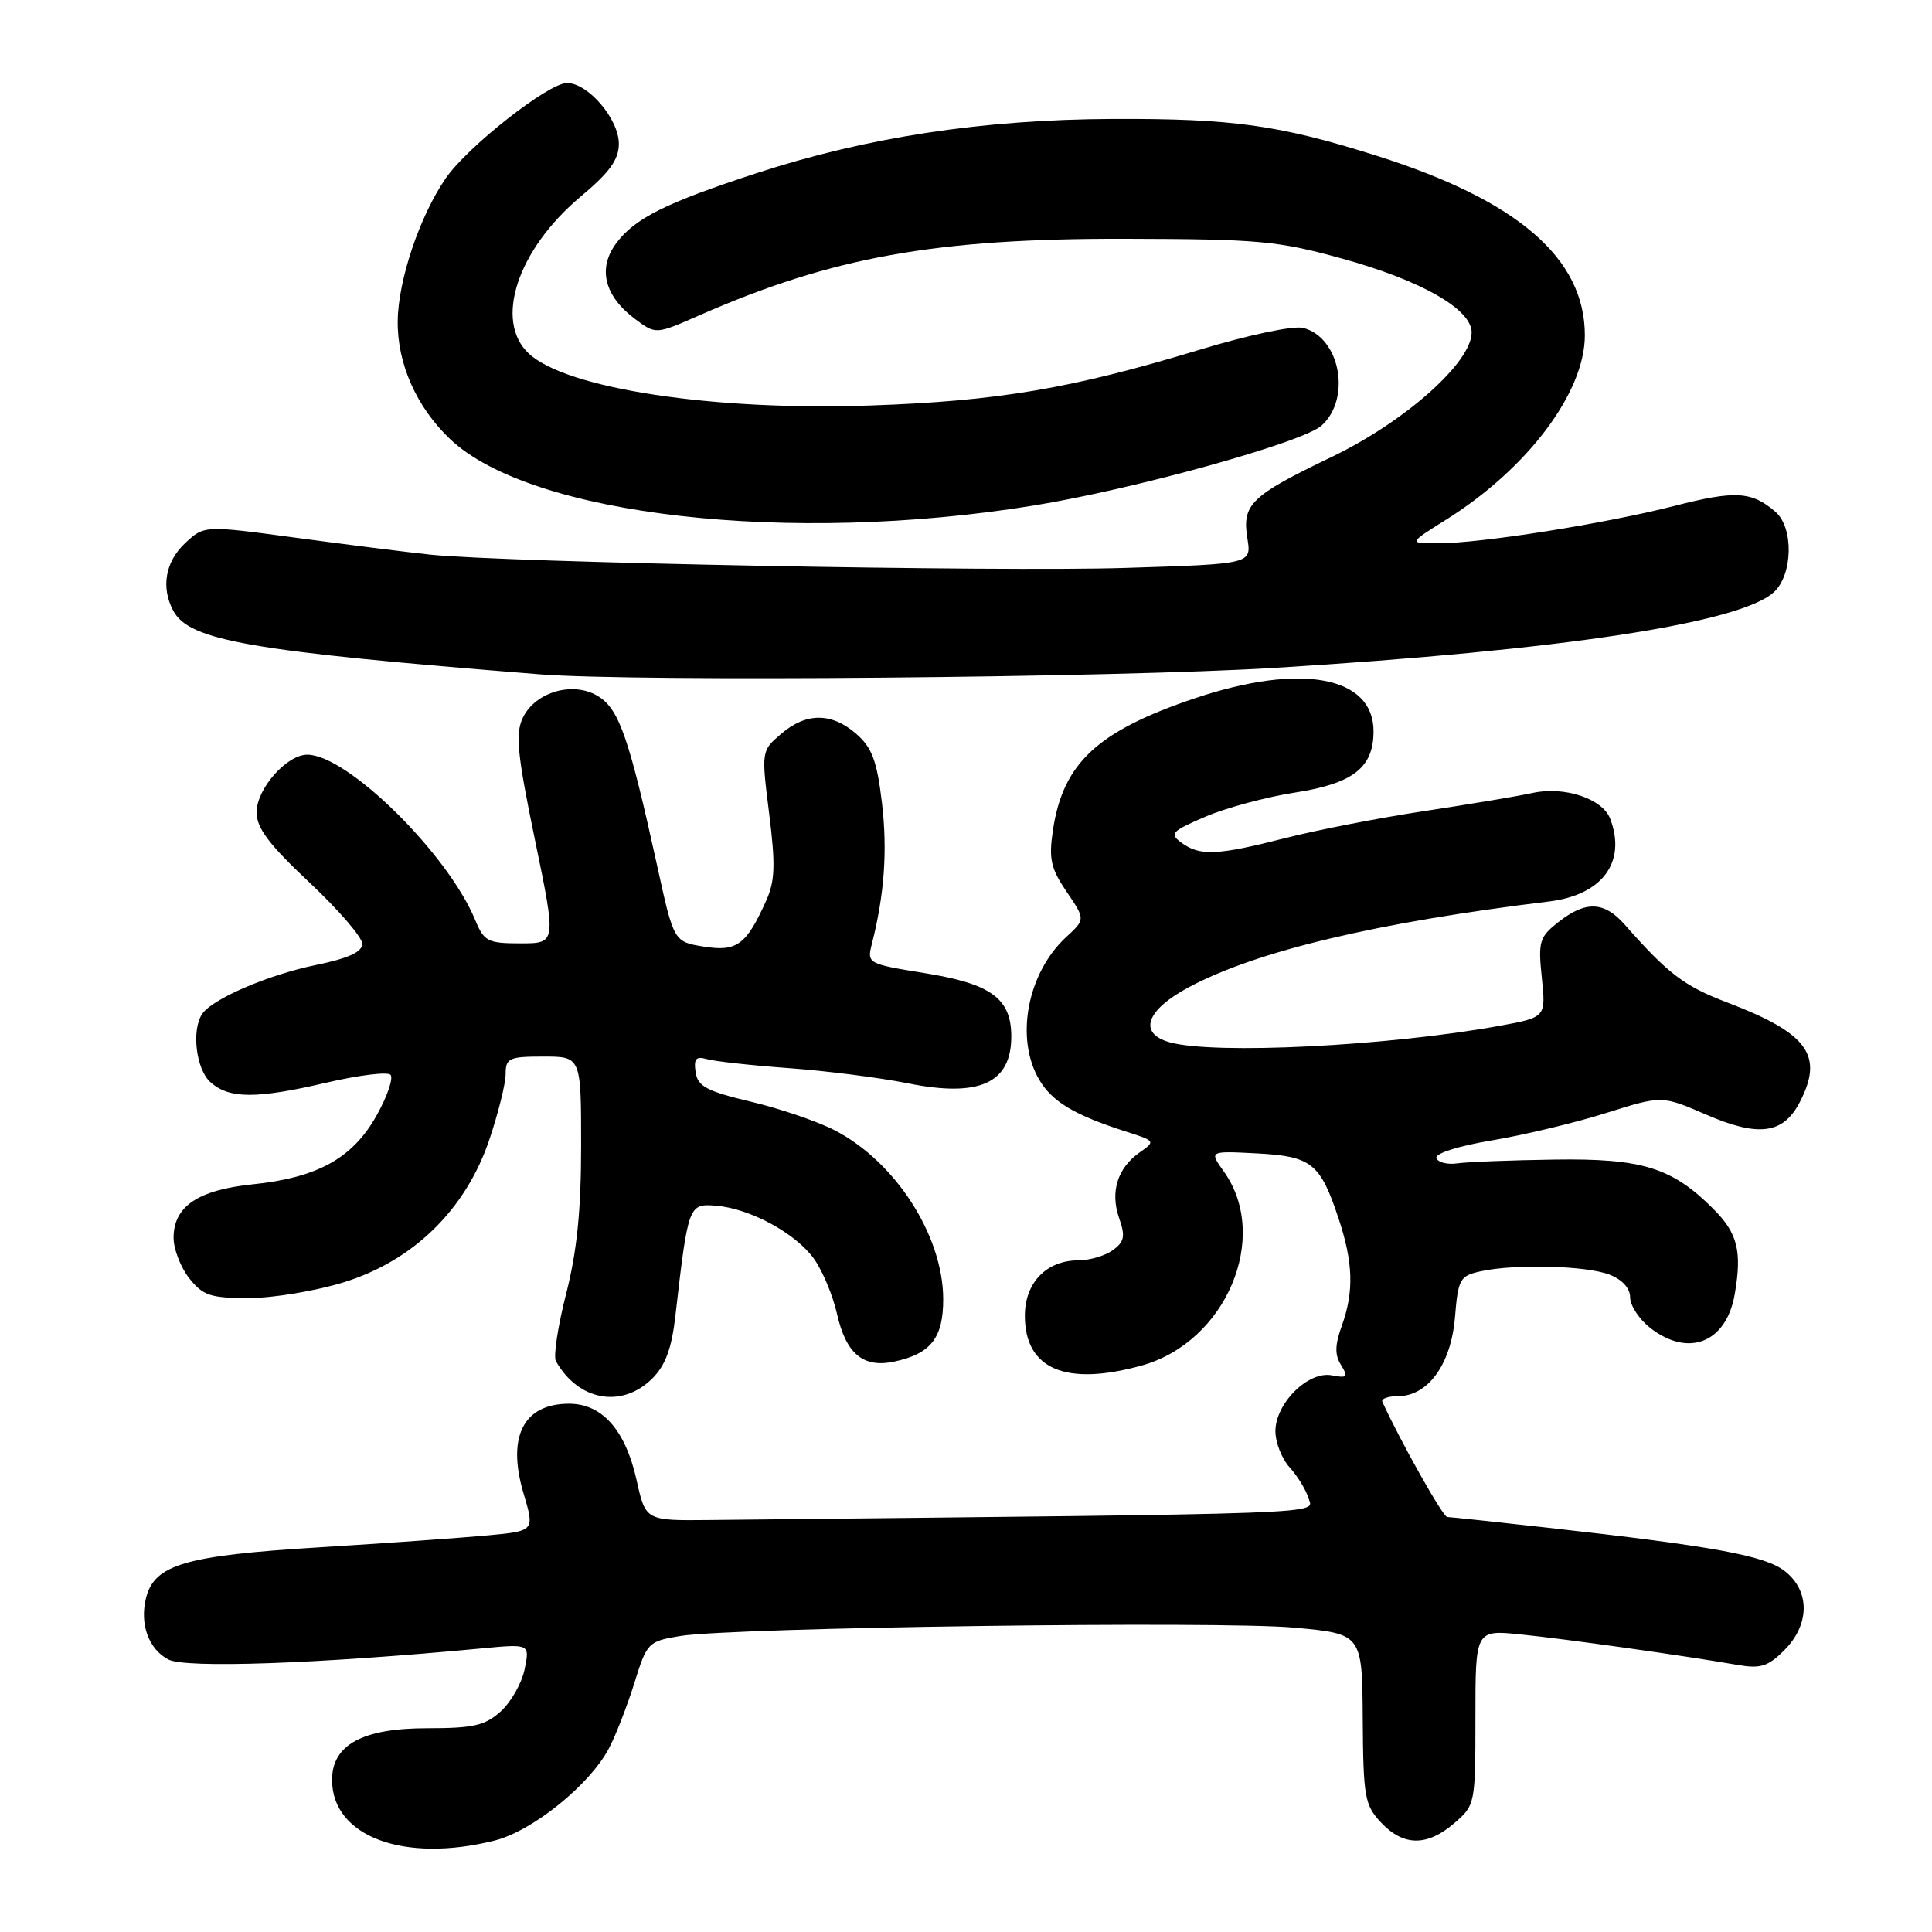 <?xml version="1.0" encoding="UTF-8" standalone="no"?>
<!DOCTYPE svg PUBLIC "-//W3C//DTD SVG 1.1//EN" "http://www.w3.org/Graphics/SVG/1.1/DTD/svg11.dtd" >
<svg xmlns="http://www.w3.org/2000/svg" xmlns:xlink="http://www.w3.org/1999/xlink" version="1.1" viewBox="0 0 256 256">
 <g >
 <path fill="currentColor"
d=" M 65.55 243.88 C 70.57 242.62 78.18 236.47 80.70 231.64 C 81.61 229.91 83.11 226.03 84.06 223.00 C 85.72 217.65 85.88 217.48 90.13 216.78 C 97.06 215.64 161.56 214.76 171.50 215.67 C 180.50 216.50 180.50 216.50 180.57 227.75 C 180.64 238.13 180.83 239.19 183.00 241.50 C 185.96 244.65 189.10 244.68 192.69 241.59 C 195.47 239.20 195.50 239.05 195.50 227.57 C 195.50 215.96 195.50 215.96 201.50 216.57 C 207.46 217.17 223.15 219.38 230.18 220.60 C 233.27 221.14 234.26 220.83 236.43 218.66 C 239.82 215.27 239.86 210.82 236.51 208.19 C 233.89 206.13 227.17 204.89 205.00 202.42 C 198.12 201.65 192.17 201.02 191.76 201.01 C 191.20 201.00 185.56 190.99 183.17 185.75 C 182.99 185.34 183.92 185.00 185.24 185.00 C 189.22 185.00 192.27 180.78 192.79 174.56 C 193.21 169.47 193.43 169.06 196.21 168.45 C 200.74 167.46 210.17 167.70 213.25 168.89 C 214.95 169.54 216.00 170.70 216.00 171.90 C 216.00 172.98 217.19 174.79 218.63 175.93 C 223.72 179.93 228.77 177.92 229.87 171.44 C 230.84 165.77 230.24 163.39 227.00 160.16 C 221.56 154.71 217.60 153.48 206.00 153.65 C 200.22 153.73 194.42 153.96 193.10 154.15 C 191.78 154.34 190.54 154.03 190.33 153.45 C 190.12 152.84 193.21 151.85 197.73 151.10 C 202.00 150.38 208.81 148.75 212.85 147.47 C 220.21 145.15 220.21 145.15 226.07 147.69 C 233.02 150.70 236.29 150.27 238.48 146.04 C 241.70 139.82 239.56 136.90 228.81 132.81 C 223.16 130.66 221.00 129.01 215.29 122.52 C 212.57 119.43 210.12 119.33 206.51 122.17 C 203.97 124.17 203.80 124.74 204.30 129.57 C 204.84 134.80 204.84 134.80 198.67 135.93 C 183.88 138.61 160.95 139.76 155.00 138.11 C 150.78 136.93 151.84 133.85 157.51 130.82 C 166.47 126.02 182.39 122.23 205.27 119.45 C 212.33 118.59 215.55 114.21 213.35 108.47 C 212.34 105.83 207.30 104.16 203.13 105.06 C 201.13 105.50 194.63 106.58 188.68 107.48 C 182.73 108.38 174.45 109.99 170.27 111.06 C 161.31 113.35 159.00 113.45 156.57 111.68 C 154.92 110.47 155.20 110.16 159.71 108.22 C 162.43 107.05 167.77 105.61 171.58 105.02 C 179.31 103.82 182.00 101.72 182.00 96.89 C 182.00 89.60 172.39 87.81 158.40 92.50 C 145.43 96.85 140.85 101.10 139.52 110.00 C 138.95 113.81 139.23 115.06 141.33 118.16 C 143.82 121.82 143.82 121.82 141.28 124.16 C 136.11 128.93 134.47 137.60 137.71 143.08 C 139.44 146.01 142.42 147.78 149.33 149.98 C 153.09 151.18 153.12 151.23 151.00 152.71 C 148.07 154.77 147.08 157.93 148.29 161.40 C 149.13 163.81 148.99 164.54 147.46 165.65 C 146.45 166.39 144.40 167.00 142.92 167.00 C 138.66 167.00 135.80 169.96 135.80 174.35 C 135.80 181.42 141.23 183.73 151.28 180.94 C 162.46 177.84 168.36 163.91 162.17 155.24 C 160.21 152.50 160.21 152.50 166.53 152.83 C 173.79 153.21 174.93 154.12 177.36 161.43 C 179.31 167.30 179.43 171.17 177.78 175.72 C 176.88 178.23 176.85 179.54 177.70 180.88 C 178.68 182.46 178.52 182.63 176.47 182.24 C 173.35 181.64 169.00 185.95 169.00 189.64 C 169.00 191.14 169.85 193.30 170.89 194.44 C 171.92 195.57 173.04 197.40 173.38 198.51 C 174.03 200.68 177.96 200.53 94.03 201.41 C 85.55 201.50 85.55 201.50 84.36 196.16 C 82.88 189.49 79.80 186.00 75.40 186.00 C 69.36 186.00 67.14 190.37 69.37 197.88 C 70.85 202.86 70.85 202.86 64.67 203.44 C 61.28 203.76 51.13 204.48 42.11 205.04 C 24.53 206.12 20.46 207.32 19.35 211.74 C 18.49 215.17 19.68 218.49 22.28 219.88 C 24.53 221.09 42.16 220.47 63.85 218.42 C 70.20 217.82 70.20 217.82 69.52 221.16 C 69.15 223.00 67.73 225.51 66.37 226.75 C 64.27 228.65 62.76 229.00 56.58 229.00 C 48.03 229.00 44.00 231.20 44.00 235.85 C 44.00 243.35 53.54 246.91 65.55 243.88 Z  M 86.46 182.63 C 88.17 180.92 89.01 178.64 89.49 174.38 C 91.18 159.66 91.24 159.47 94.86 159.76 C 99.40 160.13 105.44 163.41 107.88 166.83 C 109.00 168.41 110.36 171.67 110.90 174.07 C 112.10 179.39 114.37 181.29 118.48 180.42 C 123.35 179.39 125.00 177.27 124.98 172.10 C 124.94 163.70 118.65 153.93 110.59 149.76 C 108.34 148.60 103.35 146.89 99.50 145.98 C 93.62 144.58 92.45 143.95 92.17 142.06 C 91.91 140.29 92.22 139.92 93.67 140.34 C 94.68 140.63 99.55 141.17 104.50 141.53 C 109.45 141.89 116.55 142.79 120.29 143.54 C 129.76 145.45 134.00 143.53 134.00 137.35 C 134.00 132.30 131.35 130.36 122.52 128.94 C 114.97 127.72 114.87 127.66 115.52 125.10 C 117.19 118.56 117.61 112.68 116.86 106.36 C 116.20 100.81 115.55 99.07 113.47 97.25 C 110.19 94.39 106.82 94.39 103.49 97.25 C 100.88 99.50 100.88 99.52 101.92 107.83 C 102.77 114.59 102.69 116.75 101.53 119.33 C 98.89 125.21 97.64 126.13 93.26 125.43 C 89.28 124.79 89.28 124.79 87.06 114.64 C 83.39 97.94 82.07 94.09 79.39 92.34 C 76.12 90.19 70.97 91.60 69.28 95.10 C 68.27 97.22 68.53 99.90 70.89 111.32 C 73.72 125.00 73.72 125.00 68.98 125.00 C 64.62 125.00 64.14 124.75 62.95 121.87 C 59.30 113.08 46.02 100.00 40.72 100.00 C 37.98 100.00 34.00 104.52 34.00 107.64 C 34.00 109.72 35.65 111.91 41.00 116.93 C 44.85 120.55 48.00 124.20 48.00 125.05 C 48.00 126.15 46.18 126.98 41.80 127.88 C 35.47 129.19 28.08 132.38 26.77 134.38 C 25.36 136.52 25.99 141.68 27.86 143.37 C 30.33 145.61 33.93 145.63 43.24 143.46 C 47.50 142.47 51.32 141.99 51.74 142.41 C 52.15 142.82 51.34 145.24 49.92 147.77 C 46.75 153.46 42.11 156.04 33.48 156.93 C 26.22 157.68 23.00 159.86 23.00 164.02 C 23.00 165.51 23.93 167.92 25.07 169.37 C 26.89 171.67 27.87 172.00 32.97 172.00 C 36.17 172.00 41.83 171.06 45.55 169.91 C 54.77 167.06 61.71 160.27 64.83 151.04 C 66.02 147.51 67.00 143.57 67.00 142.31 C 67.00 140.21 67.45 140.00 72.00 140.00 C 77.00 140.00 77.00 140.00 77.00 151.84 C 77.00 160.38 76.45 165.84 75.01 171.45 C 73.92 175.73 73.31 179.74 73.66 180.36 C 76.64 185.64 82.43 186.67 86.46 182.63 Z  M 169.00 88.49 C 206.89 86.16 230.49 82.58 235.03 78.48 C 237.57 76.18 237.70 69.91 235.25 67.81 C 232.10 65.10 229.94 64.97 221.89 67.03 C 212.65 69.39 196.25 71.99 190.55 71.99 C 186.61 72.00 186.61 72.00 191.55 68.90 C 202.38 62.13 210.00 52.02 210.00 44.43 C 210.00 34.23 201.09 26.54 182.42 20.64 C 169.54 16.56 163.33 15.70 147.50 15.76 C 130.25 15.83 114.87 18.17 100.30 22.93 C 88.17 26.89 84.10 28.93 81.64 32.25 C 79.16 35.60 80.09 39.25 84.20 42.31 C 86.90 44.32 86.90 44.32 92.70 41.77 C 110.28 34.05 124.00 31.59 149.00 31.64 C 166.78 31.68 169.32 31.91 177.82 34.26 C 188.33 37.16 195.00 40.96 195.00 44.06 C 195.00 48.03 186.15 55.89 176.43 60.56 C 165.71 65.70 164.55 66.83 165.29 71.37 C 165.83 74.73 165.83 74.73 149.16 75.25 C 132.36 75.79 67.19 74.54 57.00 73.49 C 53.98 73.17 46.00 72.17 39.27 71.26 C 27.05 69.61 27.05 69.61 24.52 71.98 C 21.90 74.44 21.31 77.84 22.96 80.93 C 25.09 84.90 33.12 86.29 71.50 89.35 C 84.30 90.36 147.48 89.81 169.00 88.49 Z  M 137.00 66.98 C 150.37 64.81 172.66 58.62 175.12 56.39 C 179.10 52.79 177.56 44.68 172.67 43.45 C 171.36 43.13 165.44 44.37 158.87 46.37 C 141.94 51.50 132.25 53.14 115.36 53.73 C 94.51 54.46 75.07 51.51 70.07 46.85 C 65.43 42.53 68.56 33.07 76.95 26.04 C 80.78 22.84 82.00 21.14 82.00 19.05 C 82.00 15.78 77.93 11.00 75.13 11.00 C 72.67 11.00 61.94 19.43 59.05 23.64 C 55.61 28.65 52.77 37.08 52.70 42.50 C 52.62 48.17 55.18 53.95 59.66 58.20 C 70.35 68.34 104.63 72.24 137.00 66.98 Z "/>
</g>
</svg>